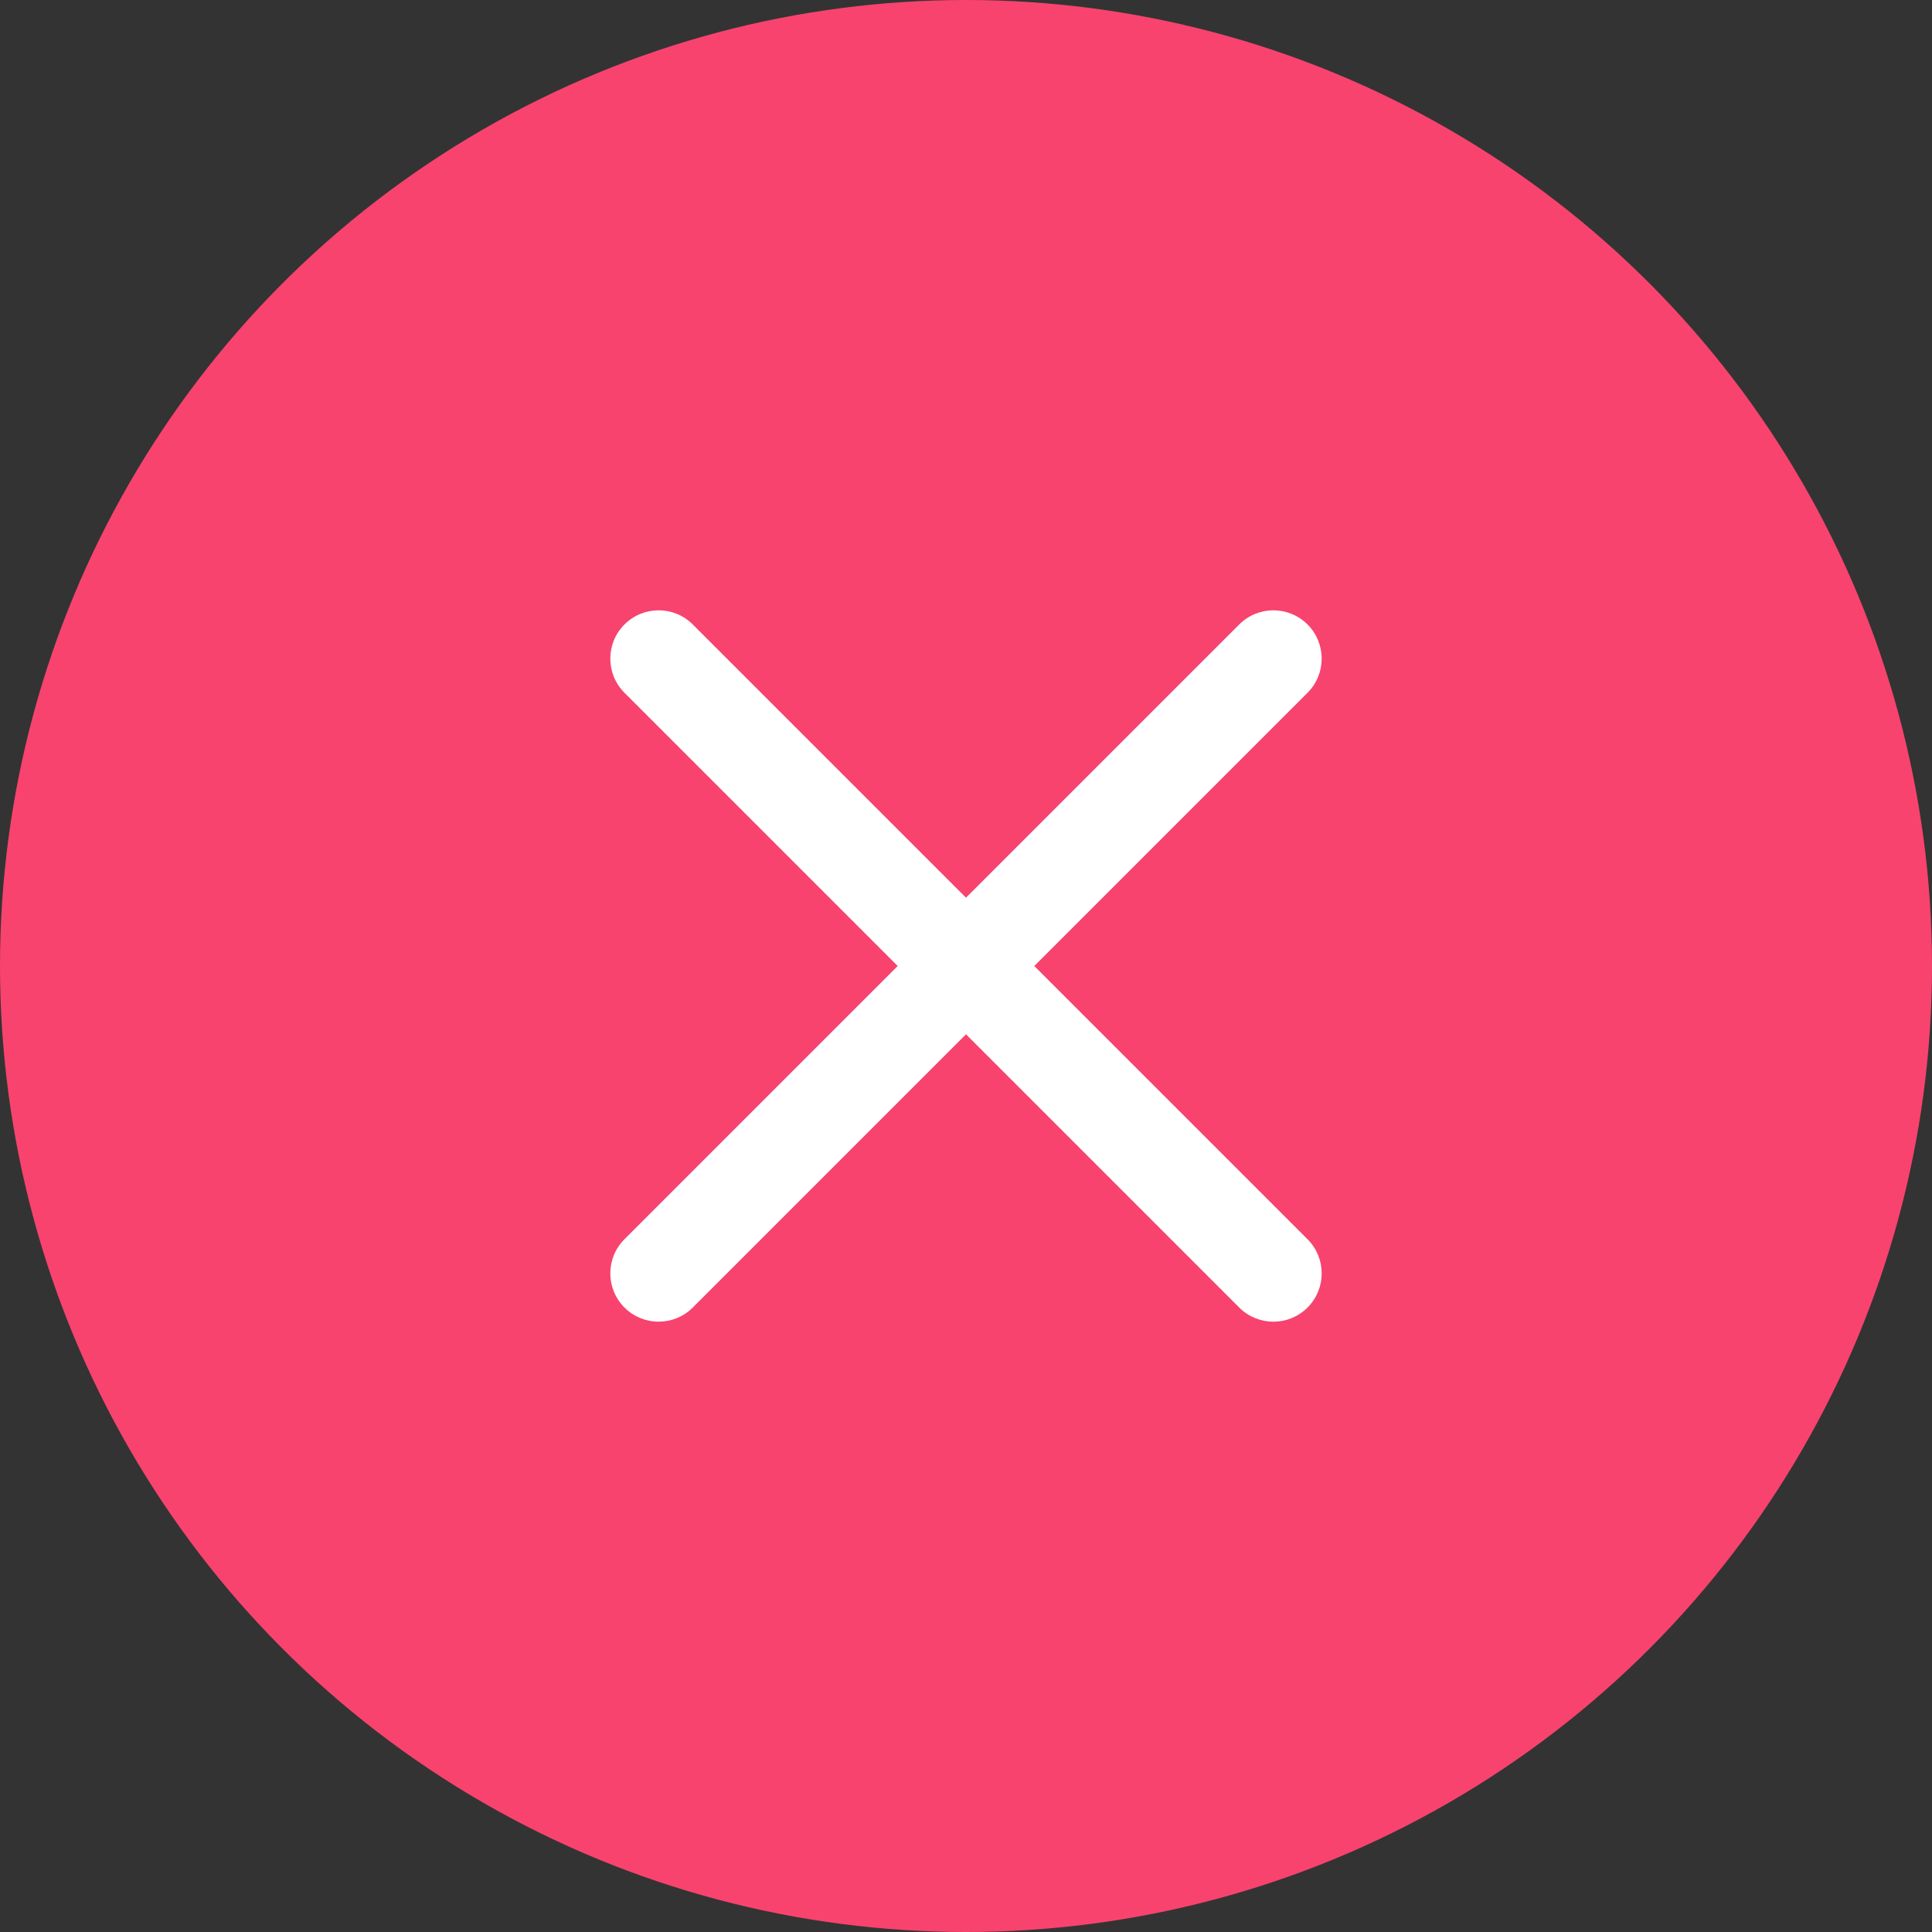 <?xml version="1.0" encoding="UTF-8"?>
<svg width="32px" height="32px" viewBox="0 0 32 32" version="1.1" xmlns="http://www.w3.org/2000/svg" xmlns:xlink="http://www.w3.org/1999/xlink">
    <rect x="0" y="0" width="32" height="32" fill="#333333" stroke="none"/>
    <!-- Generator: Sketch 55.1 (78136) - https://sketchapp.com -->
    <title>Group 2</title>
    <desc>Created with Sketch.</desc>
    <g id="Page-1" stroke="none" stroke-width="1" fill="none" fill-rule="evenodd">
        <g id="3.1" transform="translate(-718, -879)">
            <g id="Group-12" transform="translate(319, 879)">
                <g id="Group" transform="translate(399, 0)">
                    <g id="Group-2">
                        <circle id="Oval-3" fill="#F8436E" cx="16" cy="16" r="16"></circle>
                        <path d="M16.8,15.2 L23.2,15.2 C23.642,15.2 24,15.558 24,16 C24,16.442 23.642,16.8 23.2,16.8 L16.8,16.8 L16.8,23.2 C16.8,23.642 16.442,24 16,24 C15.558,24 15.2,23.642 15.2,23.2 L15.2,16.8 L8.8,16.8 C8.358,16.8 8,16.442 8,16 C8,15.558 8.358,15.2 8.8,15.2 L15.2,15.2 L15.2,8.8 C15.2,8.358 15.558,8 16,8 C16.442,8 16.8,8.358 16.8,8.8 L16.8,15.2 Z" id="Combined-Shape" fill="#FFFFFF" transform="translate(16, 16) rotate(45) translate(-16, -16) "></path>
                    </g>
                </g>
            </g>
        </g>
    </g>
</svg>
